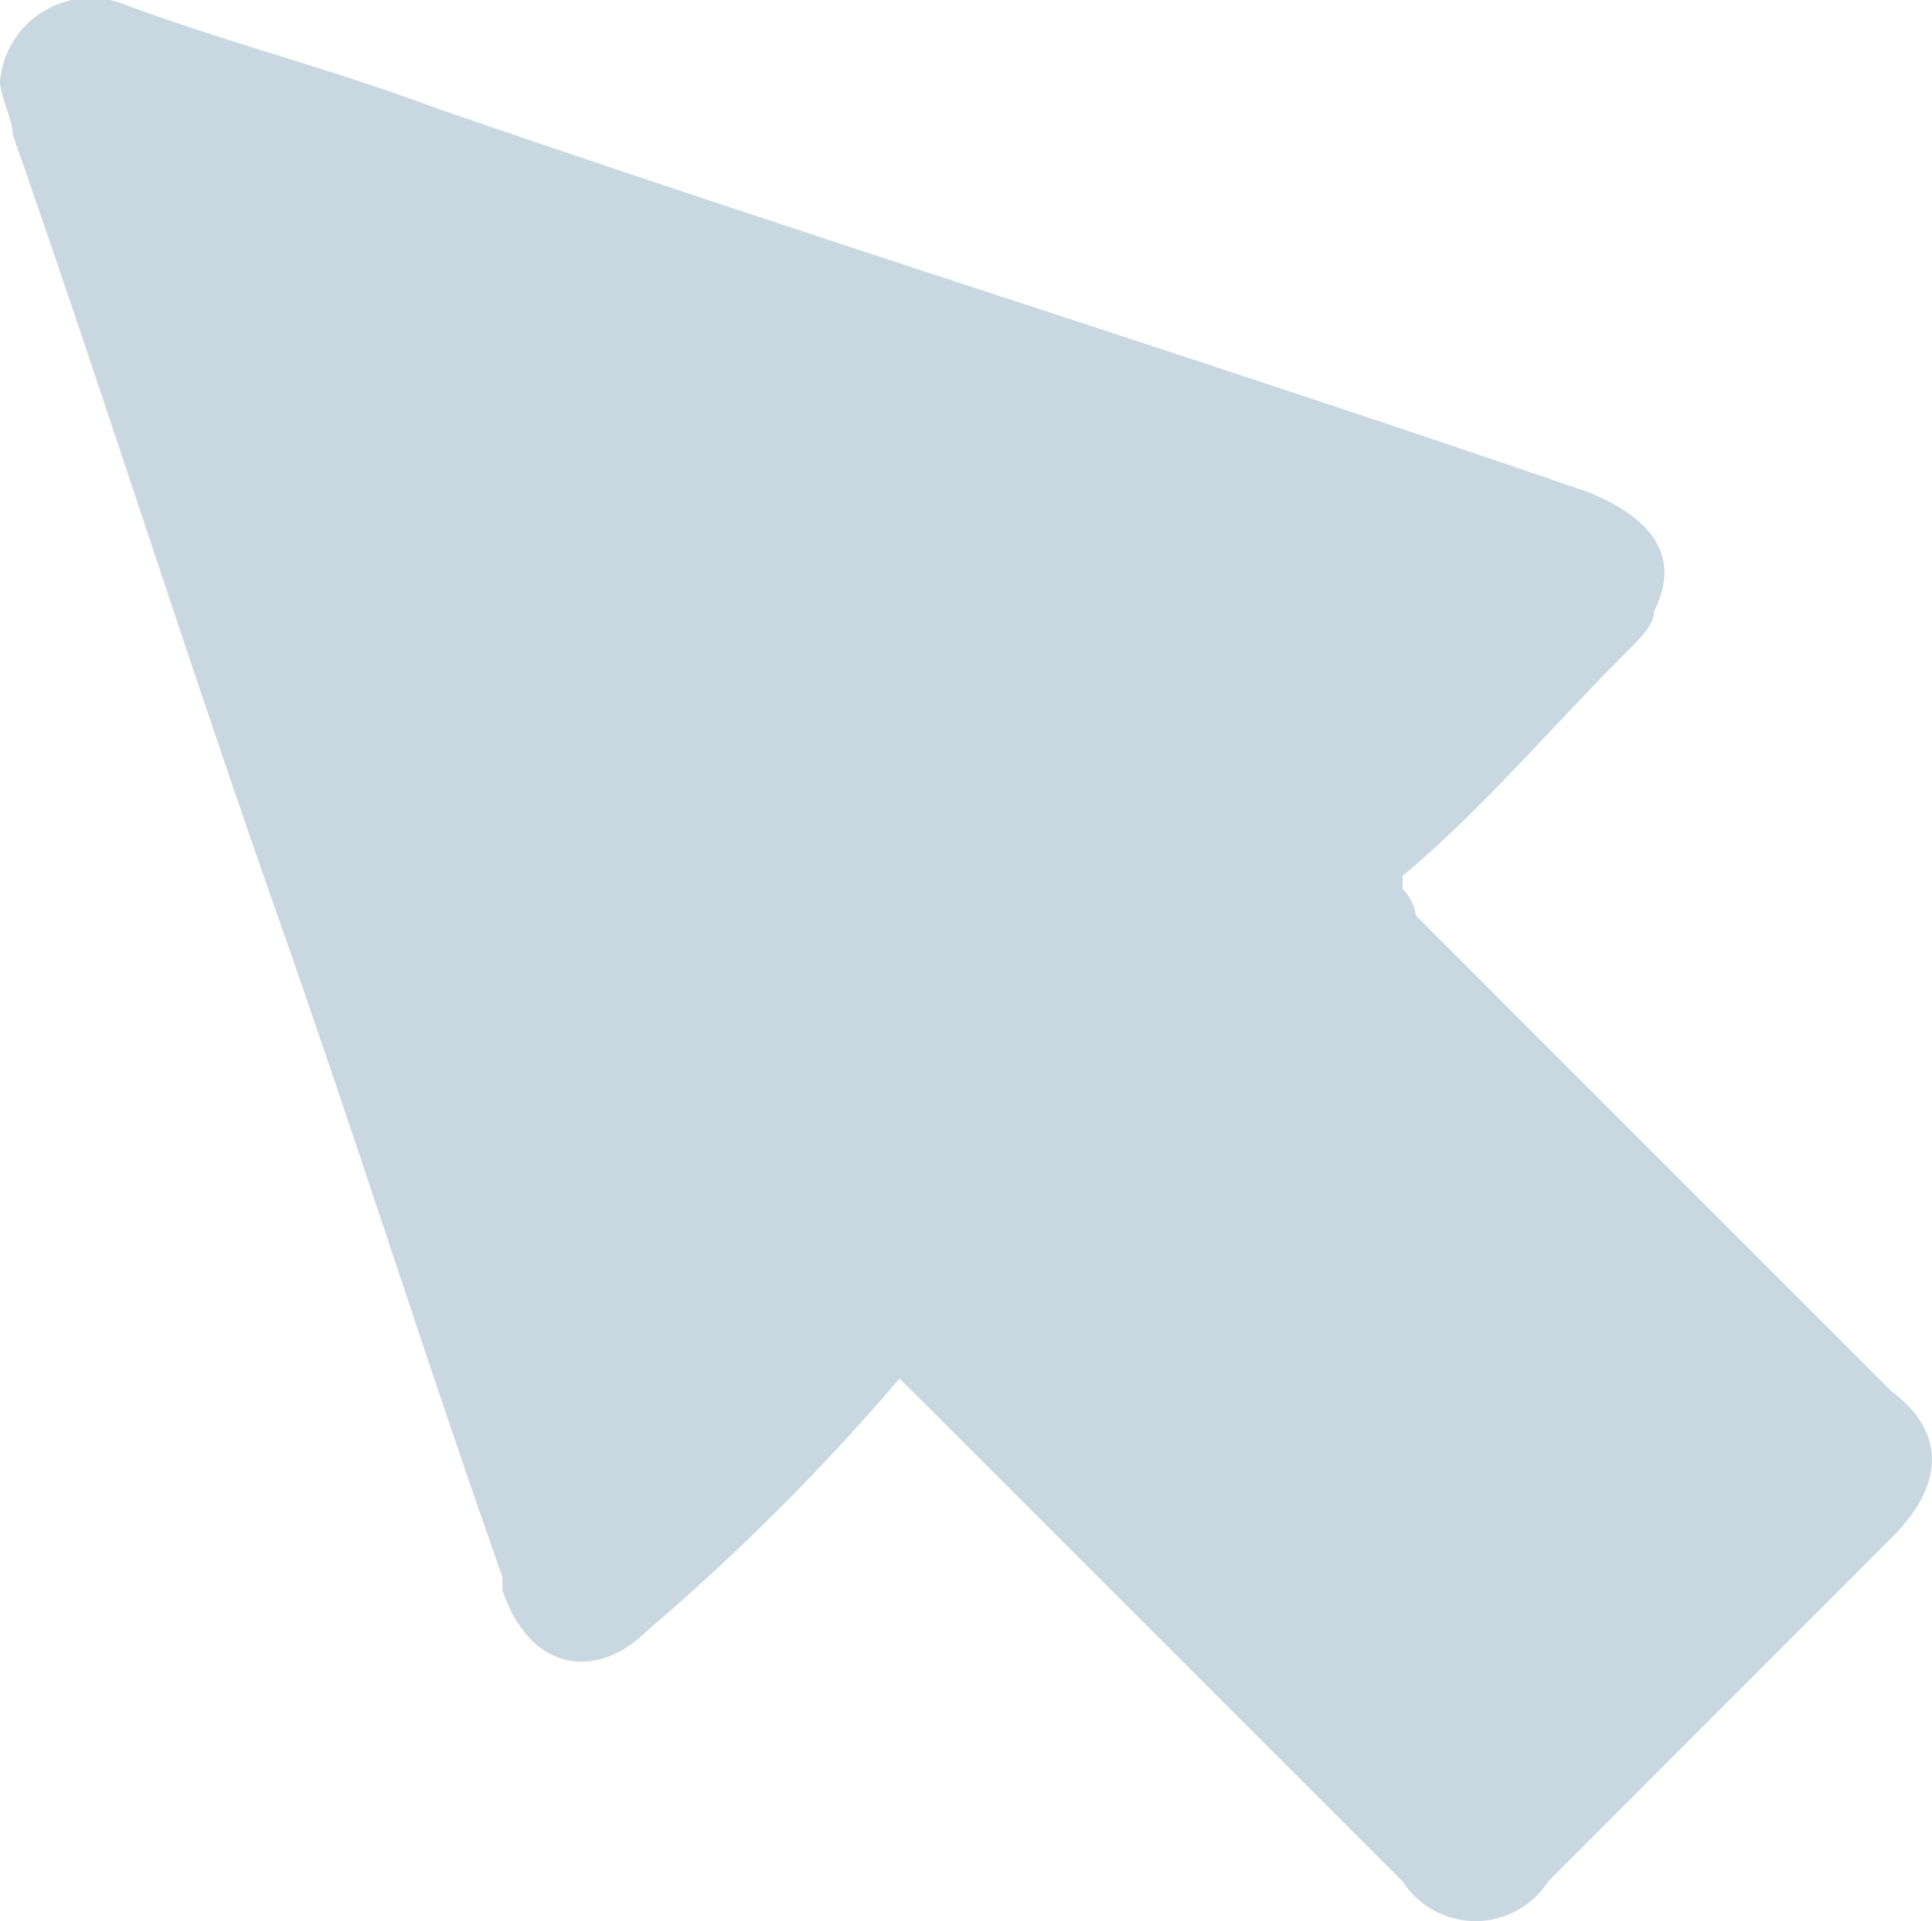 <svg xmlns="http://www.w3.org/2000/svg" width="18.687" height="18.583" viewBox="0 0 18.687 18.583">
  <g id="onlineconsulting" transform="translate(-0.1 -0.281)">
    <path id="Path_37933" data-name="Path 37933" d="M18.4,15.152,15.075,18.48a.837.837,0,0,1-1.408,0L9.059,13.872,8.8,13.616a21.815,21.815,0,0,1-2.432,2.432c-.512.512-1.152.384-1.408-.384v-.128c-.768-2.176-1.408-4.224-2.176-6.4-.9-2.56-1.664-4.992-2.56-7.551C.228,1.457.1,1.2.1,1.073A.882.882,0,0,1,1.252.305C2.276.689,3.3.945,4.324,1.329c3.712,1.28,7.423,2.432,11.135,3.712.64.256.9.64.64,1.152,0,.128-.128.256-.256.384-.768.768-1.408,1.536-2.176,2.176v.128a.447.447,0,0,1,.128.256L18.4,13.744C18.915,14.128,18.915,14.64,18.4,15.152Z" transform="translate(0 0)" fill="#c8d7e0"/>
  </g>
</svg>
